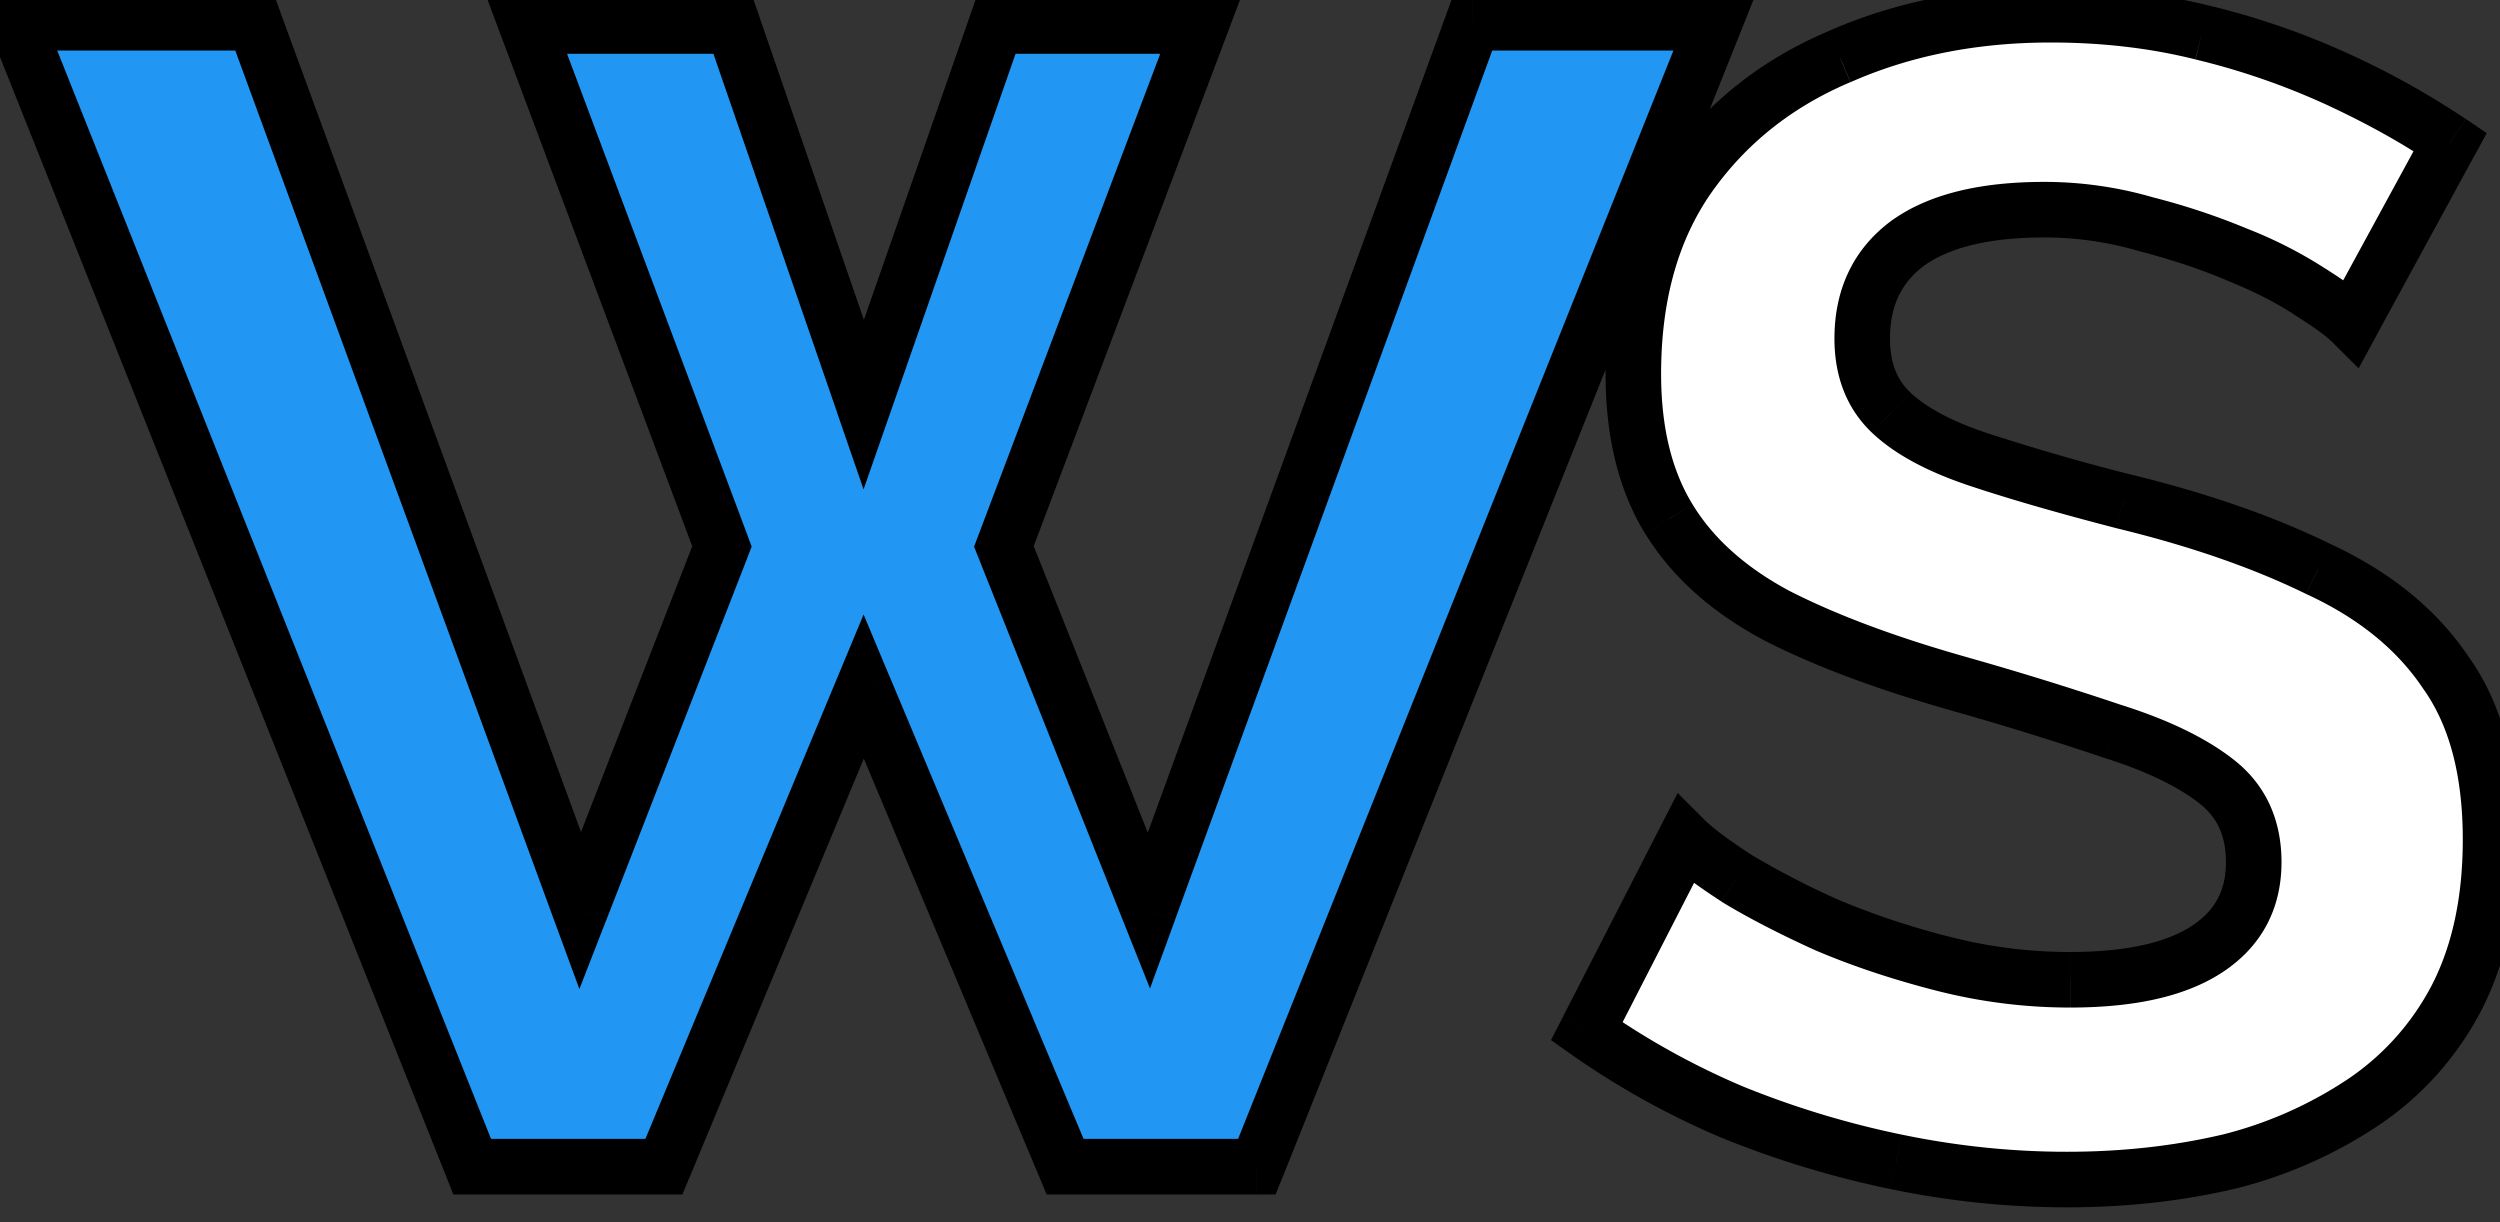 <svg width="45" height="22" viewBox="0 0 45 22" fill="none" xmlns="http://www.w3.org/2000/svg">
    <rect x="0" y="0" width="45" height="22" fill="#333333" stroke="none"/>
    <path d="M9.486.468h3.712l2.349 6.815L17.925.468h3.683L18.07 9.835l2.61 6.554L26.509.41h4.35L22.623 21h-3.451l-3.625-8.642L11.95 21H8.5L.293.41h4.292l5.858 15.979 2.552-6.554L9.485.468Z" fill="#2196F3" />
    <path d="M42.335 5.804c-.135-.135-.387-.319-.754-.551a7.404 7.404 0 0 0-1.305-.667 11.83 11.83 0 0 0-1.653-.551 6.522 6.522 0 0 0-1.827-.261c-1.083 0-1.904.203-2.465.609-.541.406-.812.976-.812 1.711 0 .56.174 1.005.522 1.334.348.329.87.609 1.566.841a41.03 41.03 0 0 0 2.61.754c1.353.329 2.523.735 3.51 1.218 1.004.464 1.768 1.083 2.29 1.856.541.754.812 1.76.812 3.016 0 1.102-.203 2.05-.609 2.842a5.099 5.099 0 0 1-1.682 1.885 7.726 7.726 0 0 1-2.436 1.073c-.909.213-1.875.319-2.9.319s-2.05-.106-3.074-.319a16.893 16.893 0 0 1-2.958-.899 14.159 14.159 0 0 1-2.61-1.45l1.77-3.451c.173.174.482.406.927.696.445.27.986.551 1.624.841.638.27 1.334.503 2.088.696a9.19 9.19 0 0 0 2.291.29c1.083 0 1.904-.184 2.465-.551.56-.367.841-.89.841-1.566 0-.619-.222-1.102-.667-1.45-.445-.348-1.063-.648-1.856-.899-.793-.27-1.73-.56-2.813-.87-1.295-.367-2.378-.773-3.248-1.218-.87-.464-1.518-1.044-1.943-1.74-.425-.696-.638-1.566-.638-2.61 0-1.411.329-2.59.986-3.538.677-.967 1.585-1.692 2.726-2.175 1.14-.503 2.407-.754 3.8-.754.966 0 1.874.106 2.725.319.87.213 1.682.493 2.436.841s1.43.725 2.03 1.131l-1.769 3.248Z" fill="#fff" />
    <path d="M9.486.468v-.5h-.721l.253.675.468-.175Zm3.712 0 .473-.163-.117-.337h-.356v.5Zm2.349 6.815-.473.163.47 1.363.475-1.361-.472-.165ZM17.925.468v-.5h-.355l-.117.335.472.165Zm3.683 0 .468.177.255-.677h-.723v.5ZM18.07 9.835l-.468-.177-.069.182.072.18.465-.185Zm2.61 6.554-.465.185.485 1.218.45-1.232-.47-.171ZM26.509.41v-.5h-.35l-.12.329.47.171Zm4.35 0 .464.186.274-.686h-.738v.5ZM22.623 21v.5h.338l.126-.314-.464-.186Zm-3.451 0-.461.193.128.307h.333V21Zm-3.625-8.642.46-.193-.462-1.104-.46 1.105.462.192ZM11.95 21v.5h.333l.128-.308-.461-.192ZM8.5 21l-.465.185.126.315H8.5V21ZM.293.41v-.5h-.738l.273.685L.293.41Zm4.292 0 .47-.172-.121-.328h-.35v.5Zm5.858 15.979-.47.172.456 1.242.48-1.233-.466-.181Zm2.552-6.554.466.181.069-.178-.067-.178-.468.175ZM9.485.968h3.713v-1H9.486v1Zm3.24-.337 2.35 6.815.945-.326L13.67.305l-.945.326Zm3.294 6.817L18.397.633l-.944-.33-2.378 6.815.944.33Zm1.906-6.48h3.683v-1h-3.683v1ZM21.14.291l-3.538 9.367.936.354L22.076.645 21.14.29Zm-3.535 9.729 2.61 6.554.93-.37-2.61-6.554-.93.37Zm3.544 6.54L26.98.581l-.94-.342-5.829 15.979.94.342ZM26.51.91h4.35v-1h-4.35v1Zm3.886-.686-8.236 20.59.928.372L31.323.596l-.928-.372ZM22.623 20.5h-3.451v1h3.45v-1Zm-2.99.307-3.625-8.642-.922.386 3.625 8.642.922-.386Zm-4.548-8.641-3.596 8.642.923.384 3.596-8.642-.923-.384ZM11.951 20.5H8.5v1h3.45v-1Zm-2.987.315L.757.225l-.929.37 8.207 20.59.93-.37ZM.293.91h4.292v-1H.293v1ZM4.115.582l5.858 15.98.94-.345L5.053.237l-.939.345ZM10.91 16.57l2.552-6.554-.932-.362-2.552 6.554.932.362Zm2.554-6.91L9.954.293l-.936.35 3.509 9.367.936-.35Zm28.872-3.856-.354.354.473.472.32-.587-.439-.239Zm-.754-.551-.277.416.01.007.267-.423Zm-1.305-.667-.195.46.006.003.19-.463Zm-1.653-.551-.14.48.008.002.007.002.125-.484Zm-4.292.348-.293-.405-.007.005.3.4Zm1.276 3.886-.158.474.158-.474Zm2.61.754-.125.484.007.002.118-.486Zm3.51 1.218-.221.45.01.004.21-.454Zm2.29 1.856-.414.28.004.006.004.006.406-.292Zm.203 5.858.443.232.002-.004-.445-.228Zm-4.118 2.958.114.487.01-.002-.124-.485Zm-8.932-.899-.197.46.008.003.19-.463Zm-2.61-1.45-.445-.228-.198.386.354.25.29-.408Zm1.77-3.451.353-.354-.486-.485-.313.61.445.229Zm.927.696-.273.419.006.004.007.004.26-.427Zm1.624.841-.207.455.012.005.195-.46Zm2.088.696-.124.484.124-.484Zm4.756-.261-.274-.418.274.418Zm-1.682-3.915-.161.473.01.004.151-.477Zm-2.813-.87.137-.48v-.001l-.137.481Zm-3.248-1.218-.235.441.008.004.227-.445Zm-1.943-1.74-.427.26.427-.26Zm.348-6.148-.41-.287v.002l.41.285Zm2.726-2.175.195.46.007-.002-.202-.458Zm6.525-.435-.121.485h.002l.12-.485Zm2.436.841.21-.454-.21.454Zm2.03 1.131.44.24.216-.4-.375-.254-.28.414ZM42.69 5.45c-.178-.178-.472-.386-.84-.62l-.535.846c.365.23.575.389.667.482l.708-.708Zm-.83-.613a7.895 7.895 0 0 0-1.394-.714l-.378.926c.501.204.904.412 1.217.62l.554-.832Zm-1.388-.711a12.325 12.325 0 0 0-1.723-.575l-.25.968c.579.15 1.106.326 1.583.527l.39-.92Zm-1.708-.571a7.021 7.021 0 0 0-1.967-.281v1c.571 0 1.133.08 1.688.241l.279-.96Zm-1.967-.281c-1.133 0-2.076.21-2.758.704l.586.81c.44-.318 1.14-.514 2.172-.514v-1Zm-2.765.709c-.68.51-1.012 1.235-1.012 2.111h1c0-.593.209-1.008.612-1.311l-.6-.8ZM33.02 6.094c0 .673.214 1.258.679 1.698l.686-.728c-.23-.217-.365-.521-.365-.97h-1Zm.679 1.698c.421.398 1.02.707 1.751.951l.316-.948c-.66-.22-1.106-.471-1.38-.73l-.687.727Zm1.751.951c.71.237 1.592.492 2.643.764l.25-.968a40.546 40.546 0 0 1-2.577-.744l-.316.948Zm2.65.766c1.327.322 2.46.717 3.407 1.181l.44-.898c-1.026-.503-2.231-.92-3.61-1.255l-.237.972Zm3.418 1.186c.938.433 1.624.997 2.086 1.682l.828-.56c-.581-.862-1.423-1.535-2.495-2.03l-.42.908Zm2.094 1.694c.462.643.718 1.536.718 2.724h1c0-1.325-.285-2.443-.906-3.308l-.812.584Zm.718 2.724c0 1.041-.192 1.907-.554 2.614l.89.456c.45-.878.664-1.907.664-3.07h-1Zm-.552 2.61a4.598 4.598 0 0 1-1.519 1.703l.56.828a5.6 5.6 0 0 0 1.845-2.067l-.886-.464Zm-1.519 1.703a7.224 7.224 0 0 1-2.28 1.003l.248.969a8.224 8.224 0 0 0 2.592-1.144l-.56-.828Zm-2.27 1c-.868.203-1.796.306-2.786.306v1c1.06 0 2.065-.11 3.014-.332l-.228-.974Zm-2.786.306c-.99 0-1.98-.103-2.972-.309l-.203.98c1.057.219 2.115.329 3.175.329v-1Zm-2.972-.309a16.393 16.393 0 0 1-2.871-.872l-.378.926c.976.398 1.992.707 3.045.926l.204-.98Zm-2.863-.869a13.664 13.664 0 0 1-2.518-1.398l-.578.816a14.663 14.663 0 0 0 2.702 1.502l.394-.92Zm-2.362-.762 1.769-3.45-.89-.457-1.769 3.45.89.457Zm.97-3.325c.214.213.56.468 1.009.76l.546-.837c-.44-.287-.713-.496-.847-.63l-.707.707Zm1.022.77c.467.283 1.027.573 1.677.868l.414-.91a14.97 14.97 0 0 1-1.571-.813l-.52.854Zm1.689.873c.663.282 1.383.521 2.159.72l.248-.968a14.187 14.187 0 0 1-2.017-.672l-.39.92Zm2.159.72c.794.204 1.6.306 2.415.306v-1a8.688 8.688 0 0 1-2.167-.274l-.248.968Zm2.415.306c1.126 0 2.061-.188 2.74-.633l-.549-.836c-.443.29-1.151.469-2.19.469v1Zm2.74-.633c.702-.46 1.066-1.14 1.066-1.984h-1c0 .51-.197.874-.615 1.148l.548.836Zm1.066-1.984c0-.756-.28-1.391-.859-1.844l-.616.788c.31.243.475.574.475 1.056h1Zm-.859-1.844c-.508-.398-1.188-.72-2.013-.982l-.302.954c.76.24 1.318.518 1.699.816l.616-.788Zm-2.002-.978a59.561 59.561 0 0 0-2.838-.878l-.274.962a58.43 58.43 0 0 1 2.788.862l.324-.946Zm-2.838-.878c-1.275-.362-2.325-.757-3.157-1.182l-.456.89c.908.464 2.024.88 3.34 1.254l.273-.962Zm-3.15-1.178c-.807-.431-1.381-.954-1.751-1.56l-.854.522c.481.786 1.203 1.423 2.135 1.92l.47-.882Zm-1.751-1.56C30.1 8.483 29.9 7.71 29.9 6.732h-1c0 1.11.226 2.077.711 2.87l.854-.52ZM29.9 6.732c0-1.333.31-2.407.897-3.253l-.822-.57c-.727 1.048-1.075 2.333-1.075 3.823h1Zm.896-3.251c.62-.886 1.452-1.553 2.511-2.002l-.39-.92c-1.223.518-2.207 1.3-2.94 2.348l.819.574Zm2.518-2.004c1.07-.472 2.266-.712 3.597-.712v-1c-1.453 0-2.79.263-4 .796l.403.916Zm3.597-.712c.93 0 1.798.102 2.605.304l.242-.97a11.708 11.708 0 0 0-2.847-.334v1Zm2.607.305a12.88 12.88 0 0 1 2.346.809l.419-.908a13.88 13.88 0 0 0-2.527-.873l-.238.972Zm2.346.809c.732.338 1.385.702 1.959 1.091l.56-.828a14.794 14.794 0 0 0-2.1-1.171l-.42.908Zm1.8.438-1.769 3.248.878.478 1.77-3.248-.879-.478Z" fill="#000" />
</svg>